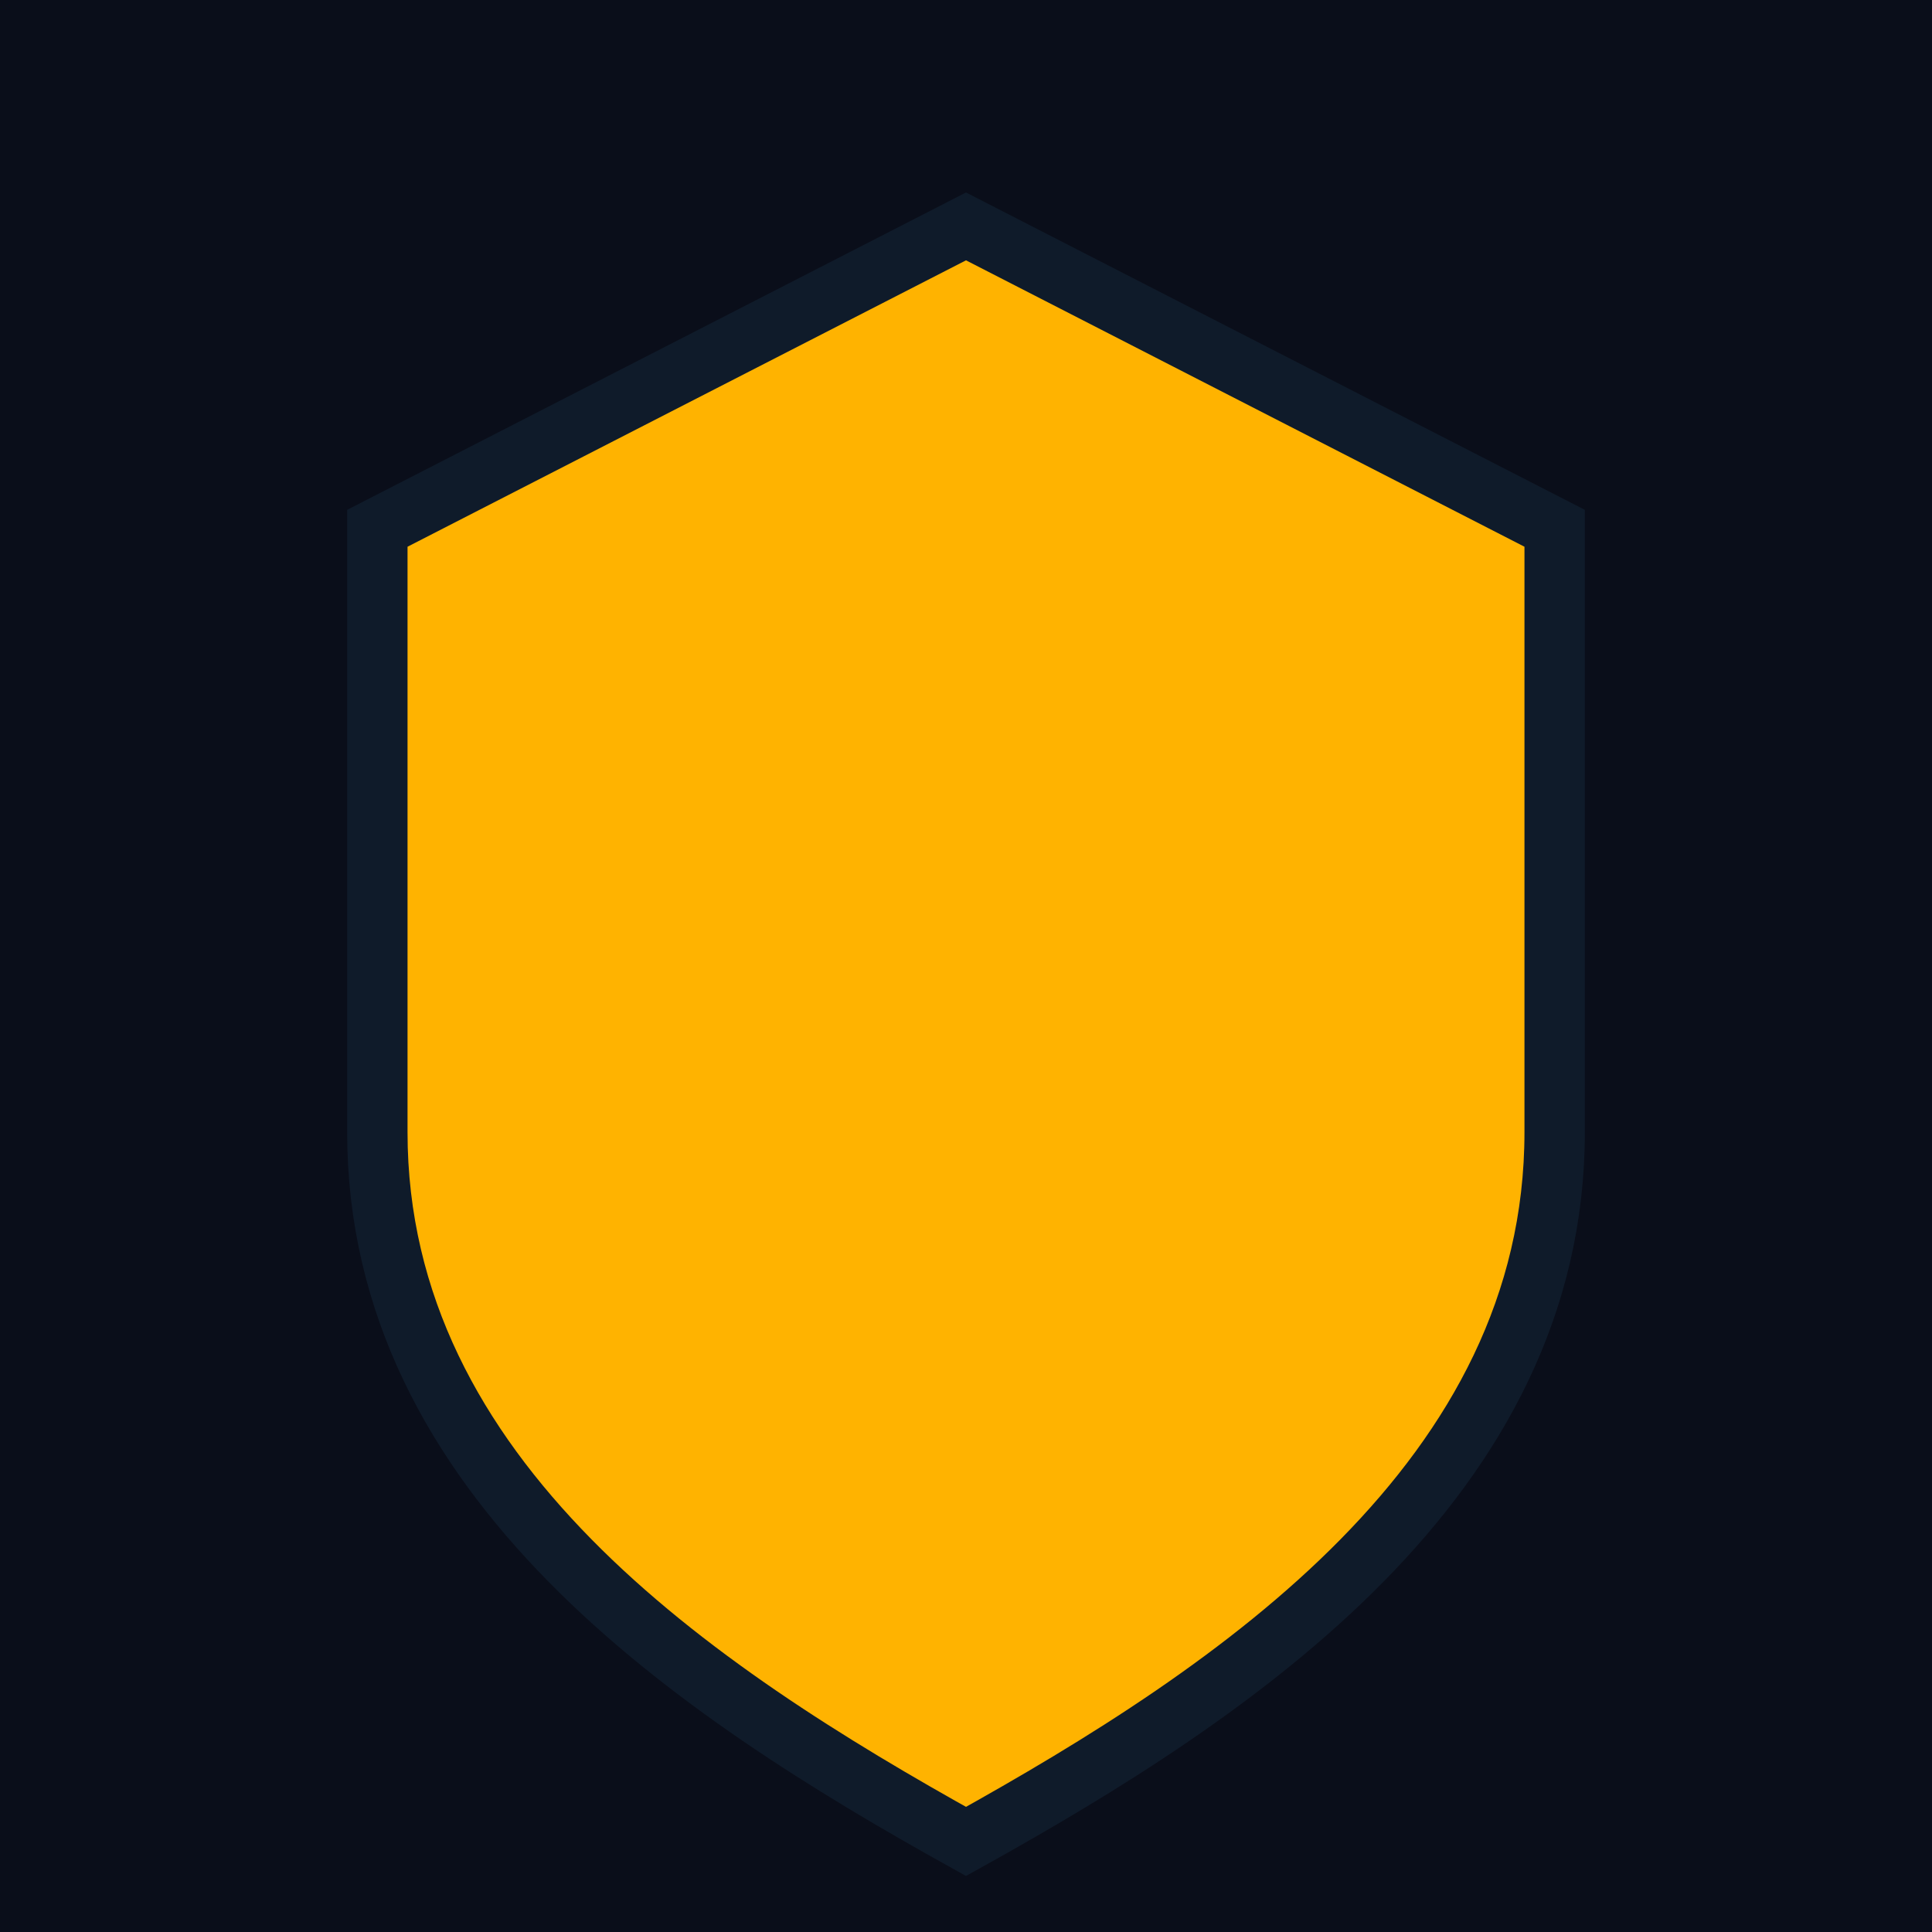 <svg xmlns="http://www.w3.org/2000/svg" width="256" height="256" viewBox="0 0 256 256">
<rect width="256" height="256" fill="#0A0E1A"/>
<path d="M128 30 L206 70 L206 150 C206 196 164 224 128 244 C92 224 50 196 50 150 L50 70 Z" fill="#FFB300" stroke="#0f1b2a" stroke-width="8"/>
</svg>